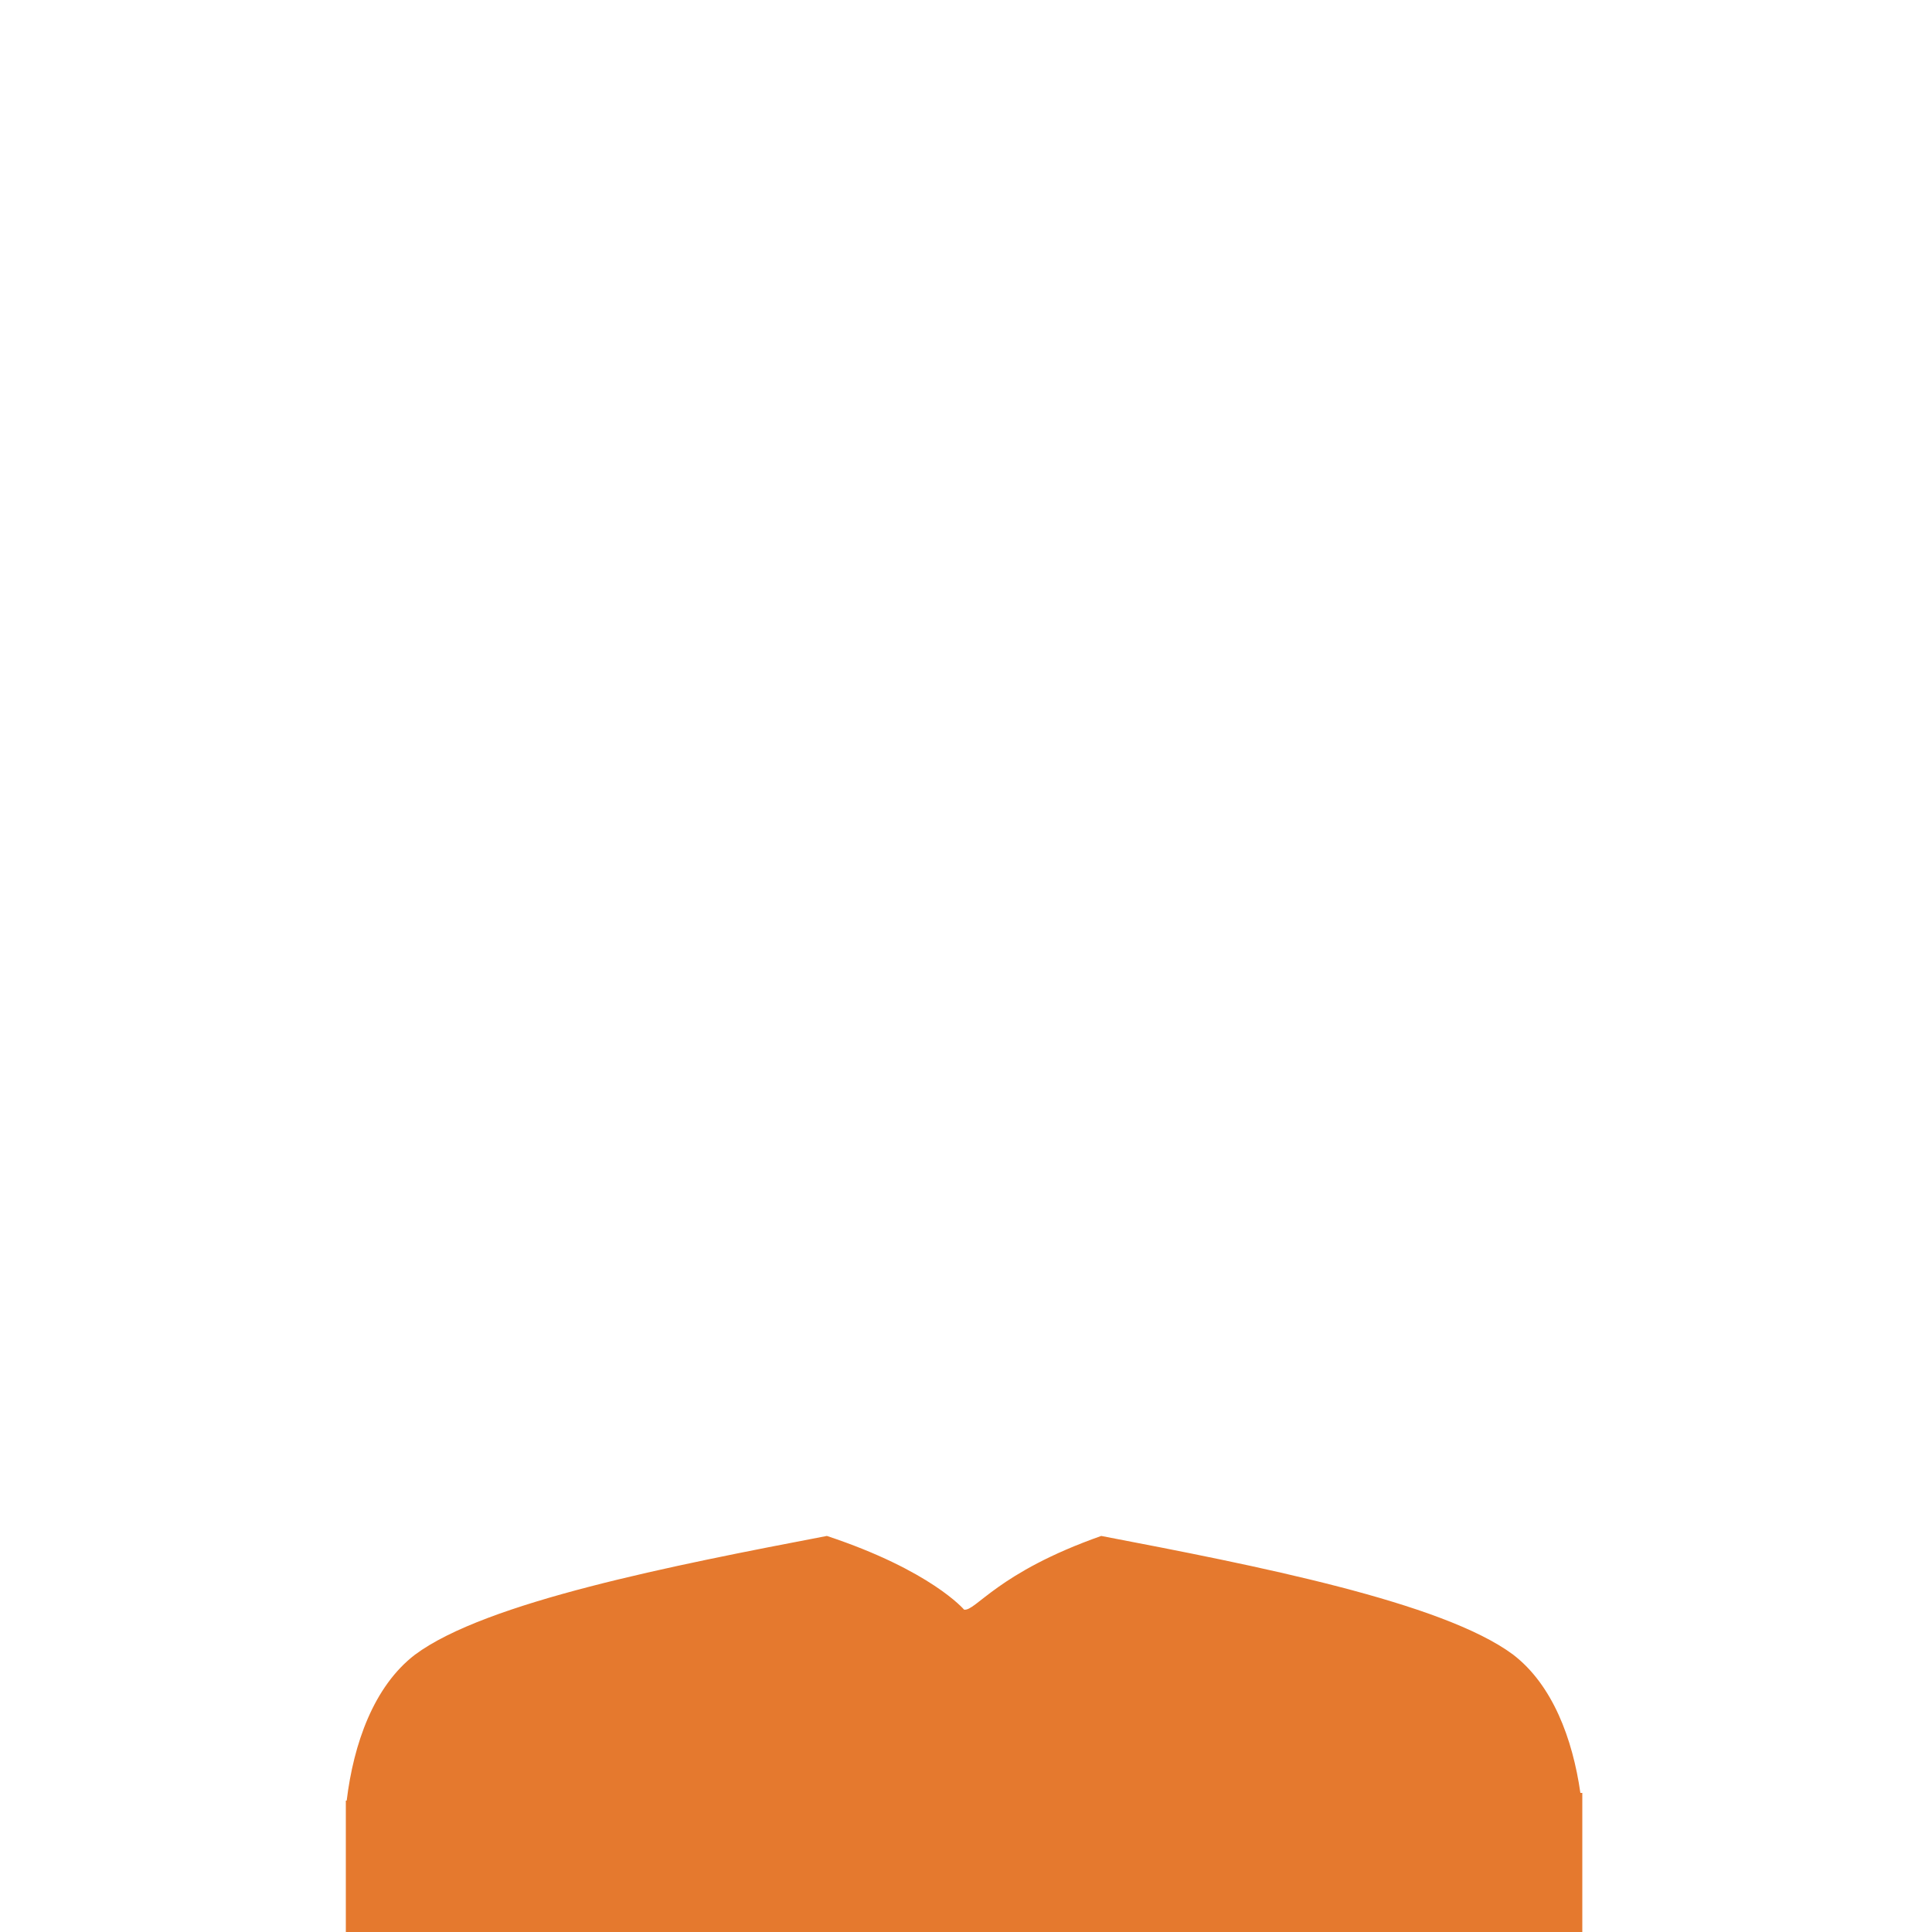 <svg xmlns="http://www.w3.org/2000/svg" viewBox="0 0 1000 1000"><title>Mesa de trabajo 1</title><g id="ropa_masculino" data-name="ropa masculino"><path d="M818,928c-4-28-14.39-55.92-34.85-71.6C746.54,829.21,650.07,810.33,570,795c-53.92,19-65,39.14-71,38.14,0,0-17.09-20.26-71-38.14-80.06,15.33-176.55,34.21-213.19,61.45C193.39,872.86,183,902.66,179.44,932H179v69H819V928Z" style="fill:#e5792e"/></g></svg>